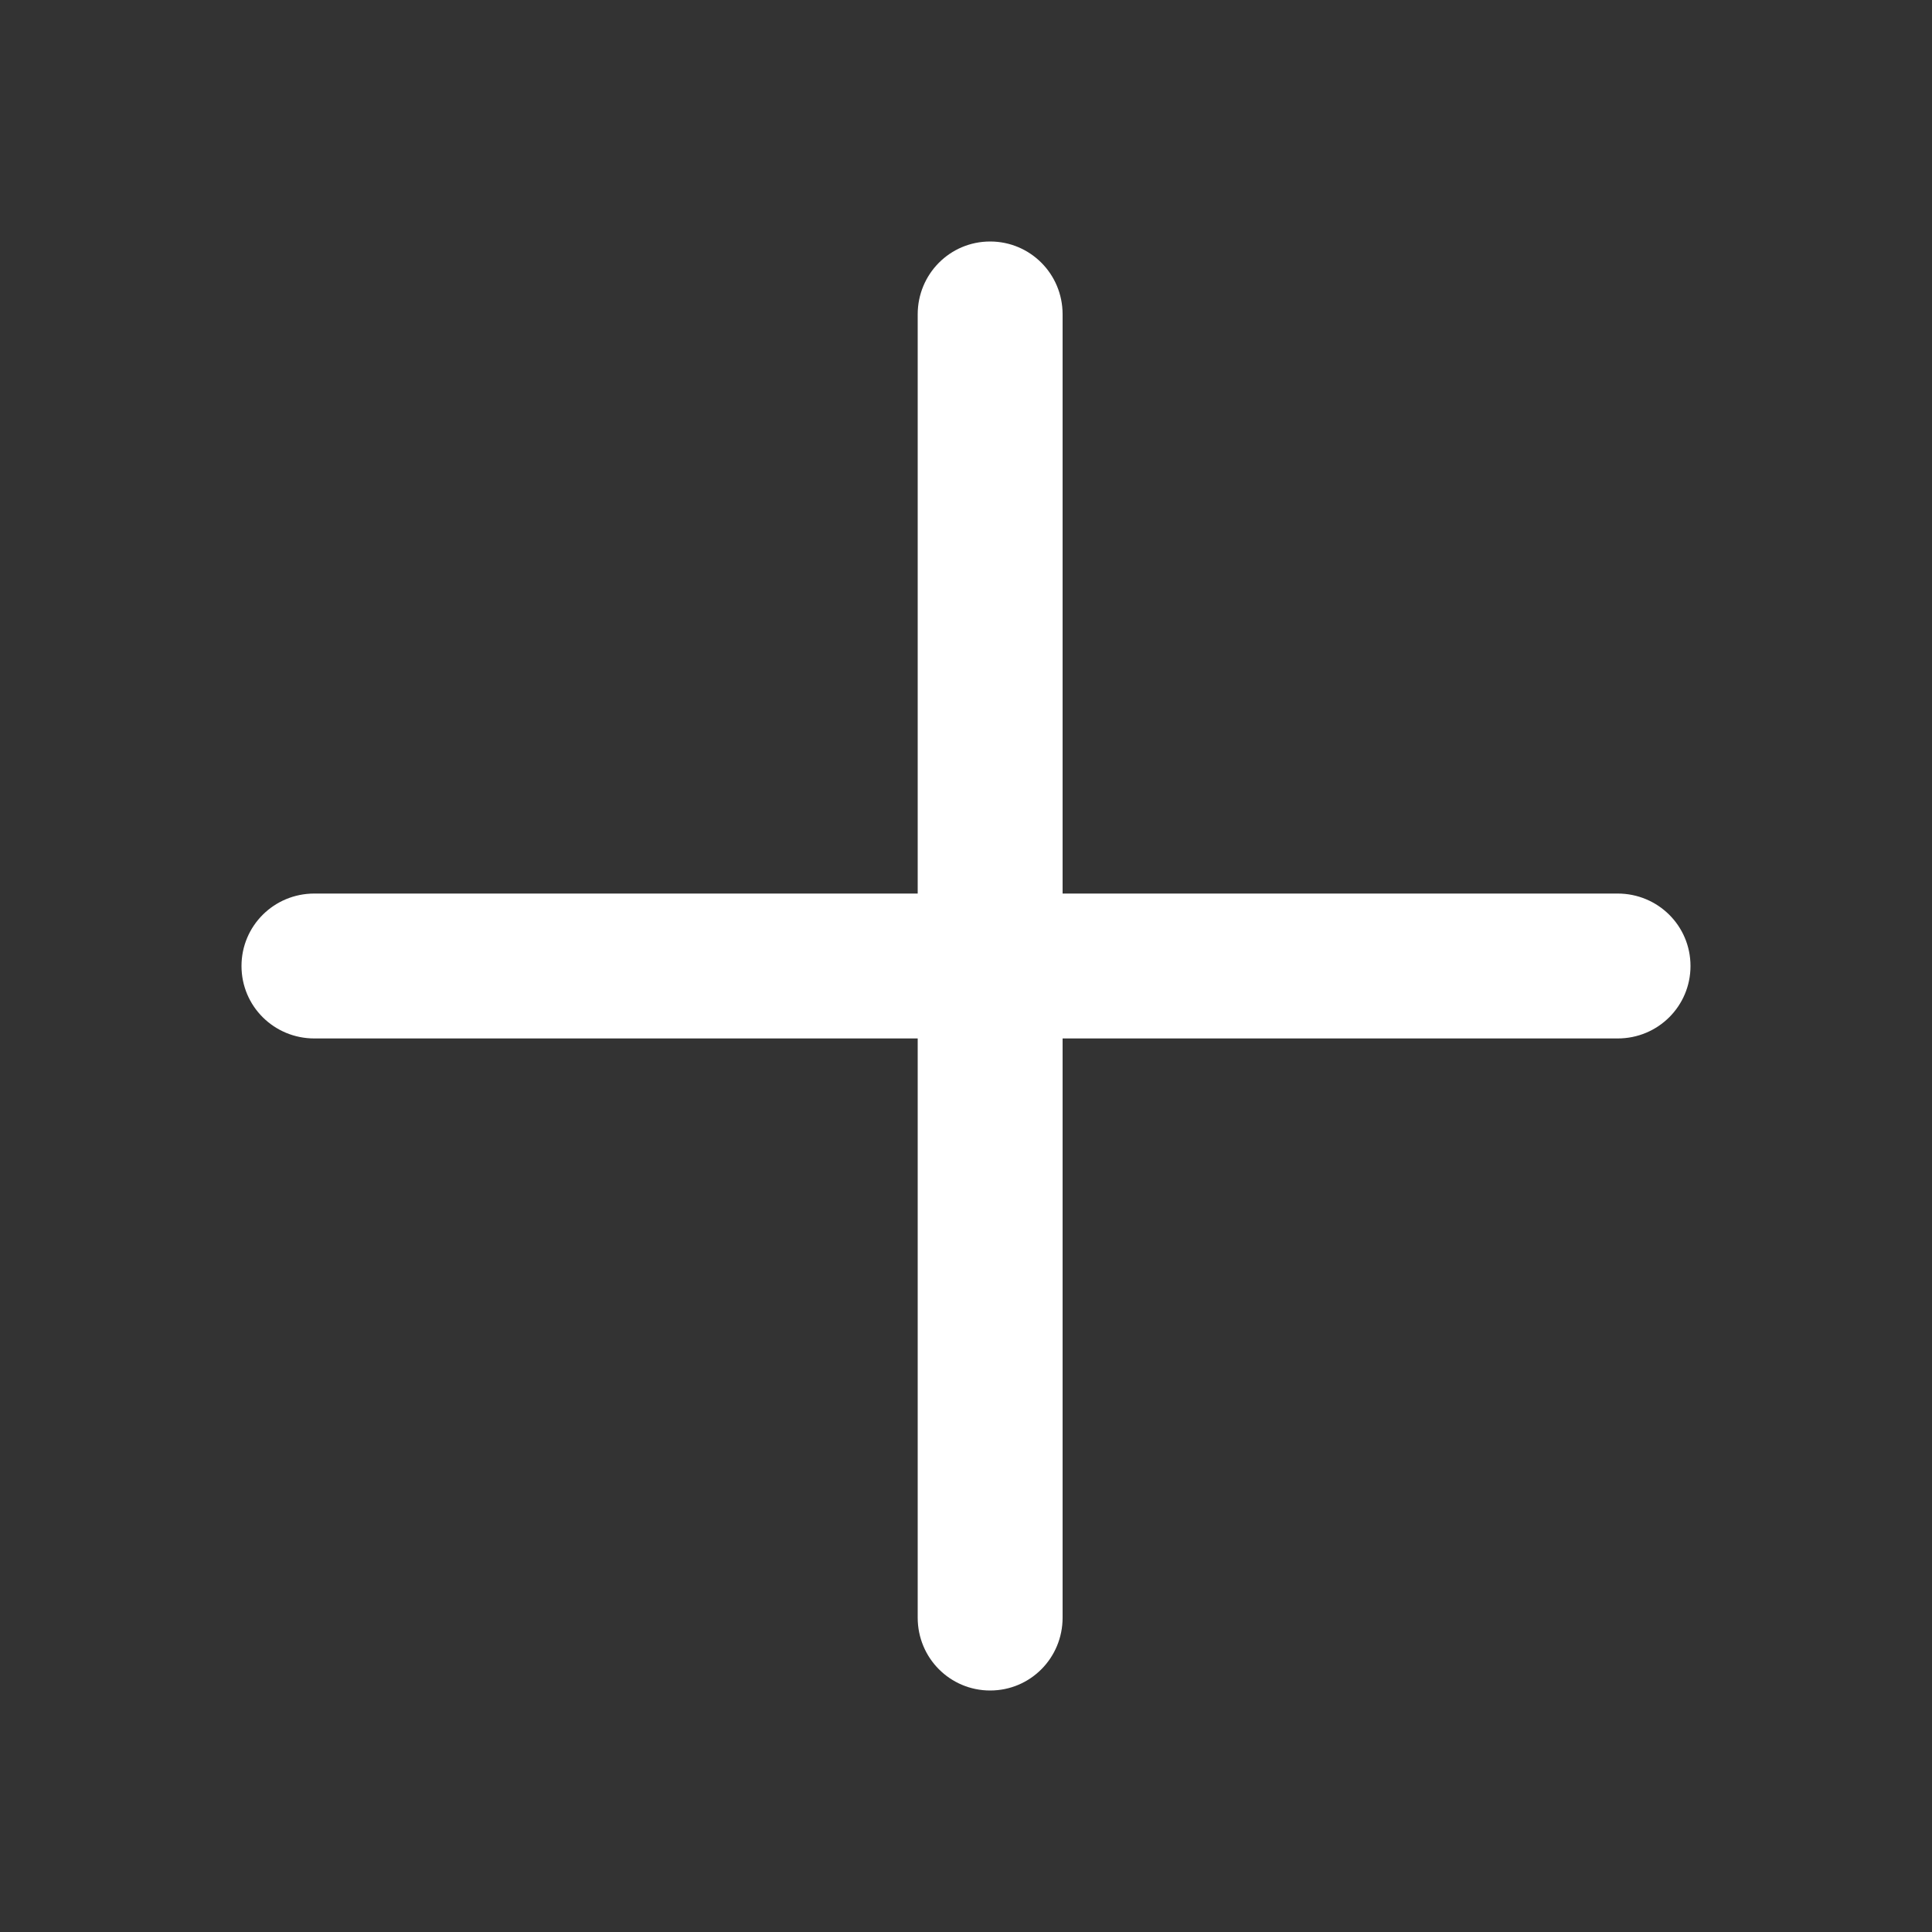 <?xml version="1.0" encoding="UTF-8" standalone="no"?>
<svg width="40px" height="40px" viewBox="0 0 40 40" version="1.1" xmlns="http://www.w3.org/2000/svg" xmlns:xlink="http://www.w3.org/1999/xlink">
    <rect x="0" y="0" width="40" height="40" fill="#333333" stroke="none"/>
    <!-- Generator: Sketch 3.8.3 (29802) - http://www.bohemiancoding.com/sketch -->
    <title>Plus Icon White</title>
    <desc>Icon shaped like a plus in white colour</desc>
    <defs></defs>
    <g id="Symbols" stroke="none" stroke-width="1" fill="none" fill-rule="evenodd">
        <g id="plus-icon--white" fill="#FFFFFF">
            <path d="M22,21.5 L33.492,21.5 C34.331,21.5 35,20.828 35,20 C35,19.166 34.325,18.5 33.492,18.5 L22,18.5 L22,6.508 C22,5.669 21.328,5 20.5,5 C19.666,5 19,5.675 19,6.508 L19,18.5 L6.508,18.5 C5.669,18.5 5,19.172 5,20 C5,20.834 5.675,21.5 6.508,21.5 L19,21.5 L19,33.492 C19,34.331 19.672,35 20.5,35 C21.334,35 22,34.325 22,33.492 L22,21.5 Z" id="Combined-Shape"></path>
        </g>
    </g>
</svg>
